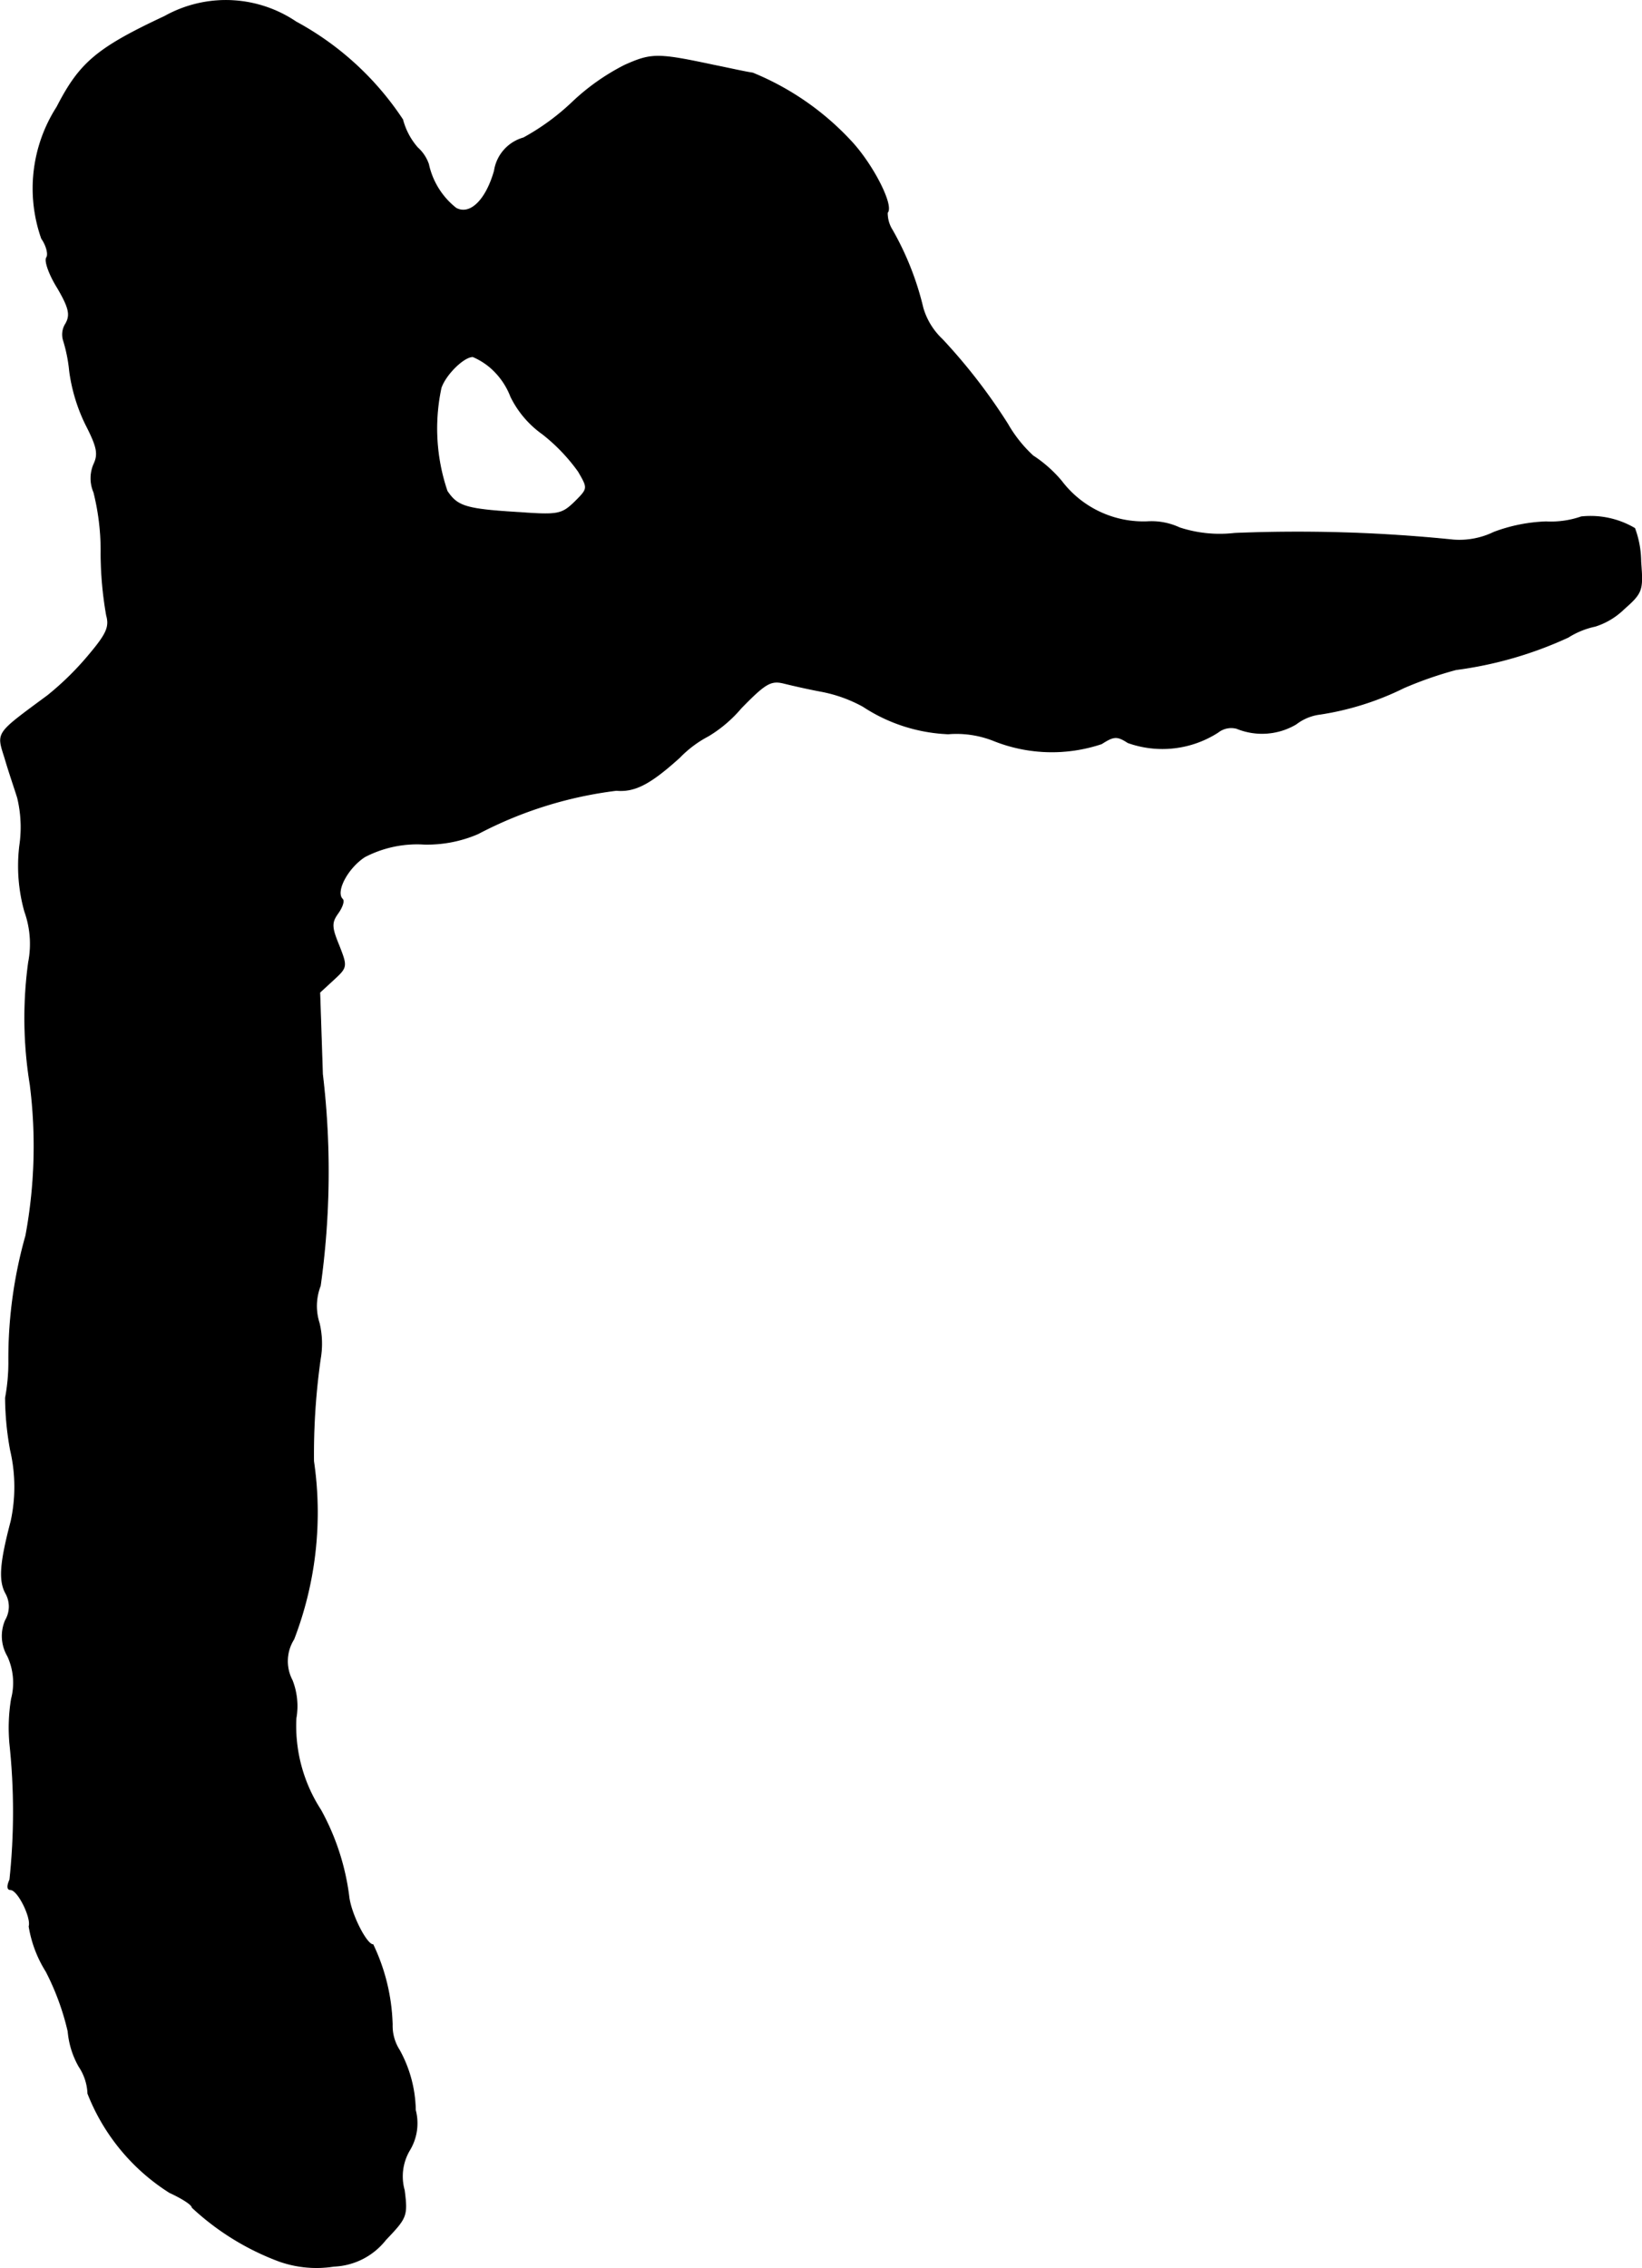<?xml version="1.0" encoding="UTF-8"?>
<svg xmlns="http://www.w3.org/2000/svg"
     version="1.1"
     width="6.385mm"
     height="8.819mm"
     viewBox="0 0 18.099 24.998">
   <defs>
      <style type="text/css"><![CDATA[
      .a {
        stroke: #000;
        stroke-linecap: round;
        stroke-linejoin: round;
        stroke-width: 0.01px;
      }
    ]]></style>
   </defs>
   <path class="a"
         d="M1.815.181C1.064.532.877.696.628,1.18A1.66,1.66,0,0,0,.459,2.628c.055.079.079.176.055.212s.03.188.121.333c.127.218.145.297.091.394A.219.219,0,0,0,.701,3.755a1.693,1.693,0,0,1,.067.339,1.92,1.92,0,0,0,.176.581c.127.248.145.327.091.442a.391.391,0,0,0,0,.309,2.652,2.652,0,0,1,.079.684,4.02,4.02,0,0,0,.061.672c.036.127,0,.206-.188.43a3.235,3.235,0,0,1-.46.454c-.581.43-.563.4-.472.69.042.145.109.339.139.436a1.387,1.387,0,0,1,.024.527,1.859,1.859,0,0,0,.055.727,1.06,1.06,0,0,1,.042.563,4.548,4.548,0,0,0,.018,1.345,5.39,5.39,0,0,1-.048,1.666,4.979,4.979,0,0,0-.188,1.363,2.134,2.134,0,0,1-.036.424,3.272,3.272,0,0,0,.055.575,1.78,1.78,0,0,1,.006.787c-.121.46-.133.648-.061.787a.299.299,0,0,1,0,.303.437.437,0,0,0,.024.394.701.701,0,0,1,.042.472,1.961,1.961,0,0,0-.018.497,7.093,7.093,0,0,1,0,1.496c-.03.067-.03.109.006.109.085,0,.236.315.206.406a1.337,1.337,0,0,0,.188.497,2.823,2.823,0,0,1,.242.66.944.944,0,0,0,.121.388.576.576,0,0,1,.097.297A2.268,2.268,0,0,0,1.87,24.166c.133.061.248.133.248.164a2.876,2.876,0,0,0,.963.594A1.235,1.235,0,0,0,3.681,24.978a.764.764,0,0,0,.569-.291c.23-.242.242-.26.206-.545a.567.567,0,0,1,.061-.448.572.572,0,0,0,.061-.436,1.412,1.412,0,0,0-.176-.66.499.499,0,0,1-.079-.285,2.179,2.179,0,0,0-.212-.878c-.073,0-.248-.345-.267-.539a2.664,2.664,0,0,0-.309-.945,1.703,1.703,0,0,1-.273-1.012.776.776,0,0,0-.042-.418.454.454,0,0,1,.018-.454,3.888,3.888,0,0,0,.218-1.962A7.517,7.517,0,0,1,3.53,14.978a.98.98,0,0,0-.012-.394.617.617,0,0,1,.012-.412,9.049,9.049,0,0,0,.024-2.332l-.03-.902.151-.139c.151-.139.151-.145.061-.376-.085-.206-.085-.254-.012-.357.048-.067.073-.139.048-.157-.079-.085.061-.345.248-.466a1.249,1.249,0,0,1,.654-.139,1.411,1.411,0,0,0,.594-.115,4.43,4.43,0,0,1,1.526-.478c.206.018.376-.073.697-.363a1.237,1.237,0,0,1,.315-.236,1.459,1.459,0,0,0,.363-.309c.267-.273.327-.309.472-.273.097.024.285.067.418.091a1.558,1.558,0,0,1,.454.164,1.841,1.841,0,0,0,.939.303,1.111,1.111,0,0,1,.497.073,1.725,1.725,0,0,0,1.193.036c.133-.085.17-.091.291-.012a1.131,1.131,0,0,0,.993-.115.236.236,0,0,1,.206-.042.735.735,0,0,0,.654-.048.542.542,0,0,1,.267-.109,3.15,3.15,0,0,0,.921-.291,4.149,4.149,0,0,1,.575-.2,4.262,4.262,0,0,0,1.236-.357.907.907,0,0,1,.297-.121.794.794,0,0,0,.315-.188c.206-.182.212-.206.188-.521a1.078,1.078,0,0,0-.067-.369.957.957,0,0,0-.588-.127,1.023,1.023,0,0,1-.388.055,1.801,1.801,0,0,0-.575.115.87.87,0,0,1-.448.085,16.884,16.884,0,0,0-2.411-.073,1.423,1.423,0,0,1-.606-.061.731.731,0,0,0-.357-.067,1.134,1.134,0,0,1-.945-.448,1.419,1.419,0,0,0-.315-.279,1.475,1.475,0,0,1-.279-.351,6.293,6.293,0,0,0-.721-.933.77.77,0,0,1-.212-.345,3.239,3.239,0,0,0-.339-.86A.35.35,0,0,1,9.78,2.343c.073-.073-.157-.527-.4-.787A3.054,3.054,0,0,0,8.296.805c-.085-.012-.273-.055-.424-.085-.624-.133-.69-.133-.987,0a2.444,2.444,0,0,0-.575.406,2.569,2.569,0,0,1-.539.394.446.446,0,0,0-.321.363c-.091.321-.267.497-.424.412a.844.844,0,0,1-.303-.485.434.434,0,0,0-.121-.182.757.757,0,0,1-.164-.309A3.273,3.273,0,0,0,3.263.242,1.381,1.381,0,0,0,1.815.181ZM5.407,4.051a.81.81,0,0,1,.224.321,1.098,1.098,0,0,0,.351.412,2.015,2.015,0,0,1,.394.412c.109.188.109.188-.042.339-.139.133-.182.145-.594.115-.612-.036-.697-.067-.812-.236a2.146,2.146,0,0,1-.067-1.139c.048-.145.248-.345.351-.345A.752.752,0,0,1,5.407,4.051Z"/>
</svg>
